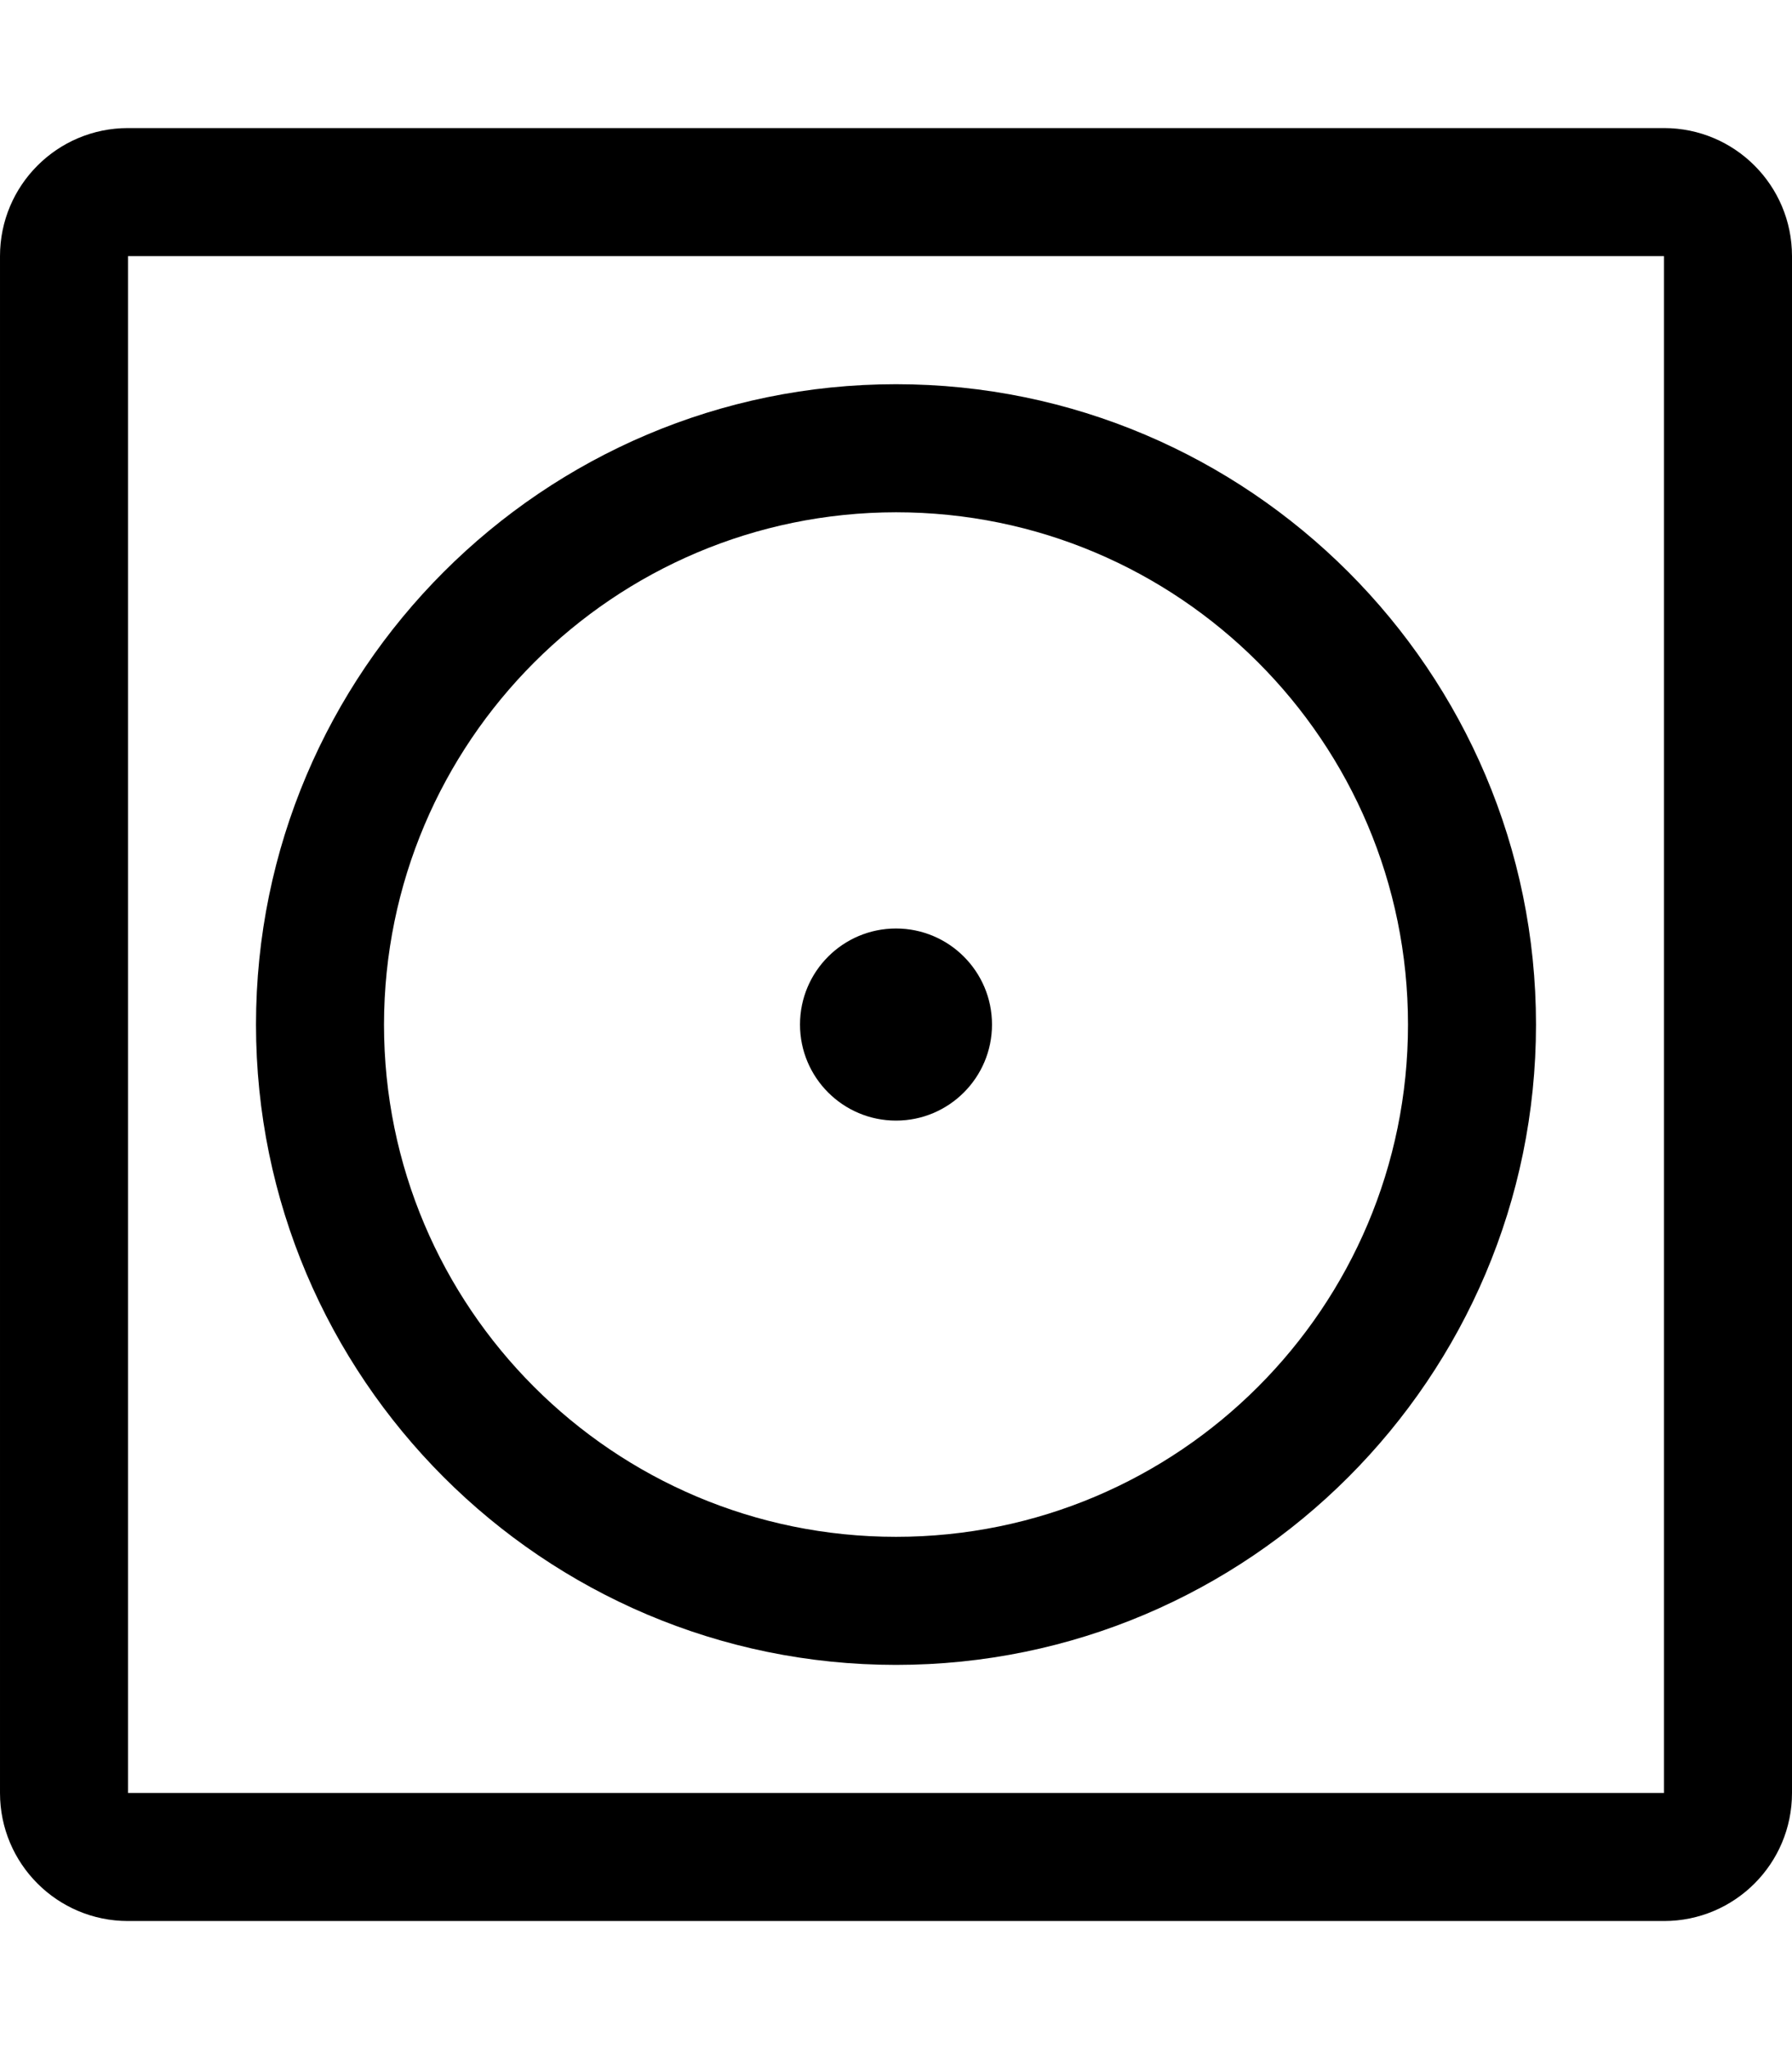 <!-- Generated by IcoMoon.io -->
<svg version="1.1" xmlns="http://www.w3.org/2000/svg" width="28" height="32" viewBox="0 0 28 32">
<title>album</title>
<path d="M14 26c5.514 0 10-4.486 10-10s-4.486-10-10-10-10 4.486-10 10 4.486 10 10 10zM14 8c4.418 0 8 3.582 8 8s-3.582 8-8 8c-4.418 0-8-3.582-8-8v0c0.005-4.416 3.584-7.995 8-8h0zM14 17.5c0.828 0 1.5-0.672 1.5-1.5s-0.672-1.5-1.5-1.5c-0.828 0-1.5 0.672-1.5 1.5v0c0 0.828 0.672 1.5 1.5 1.5v0zM26 2h-24c-1.105 0-2 0.895-2 2v0 24c0 1.105 0.895 2 2 2v0h24c1.105 0 2-0.895 2-2v0-24c0-1.105-0.895-2-2-2v0zM26 28h-24v-24h24z"></path>
</svg>

